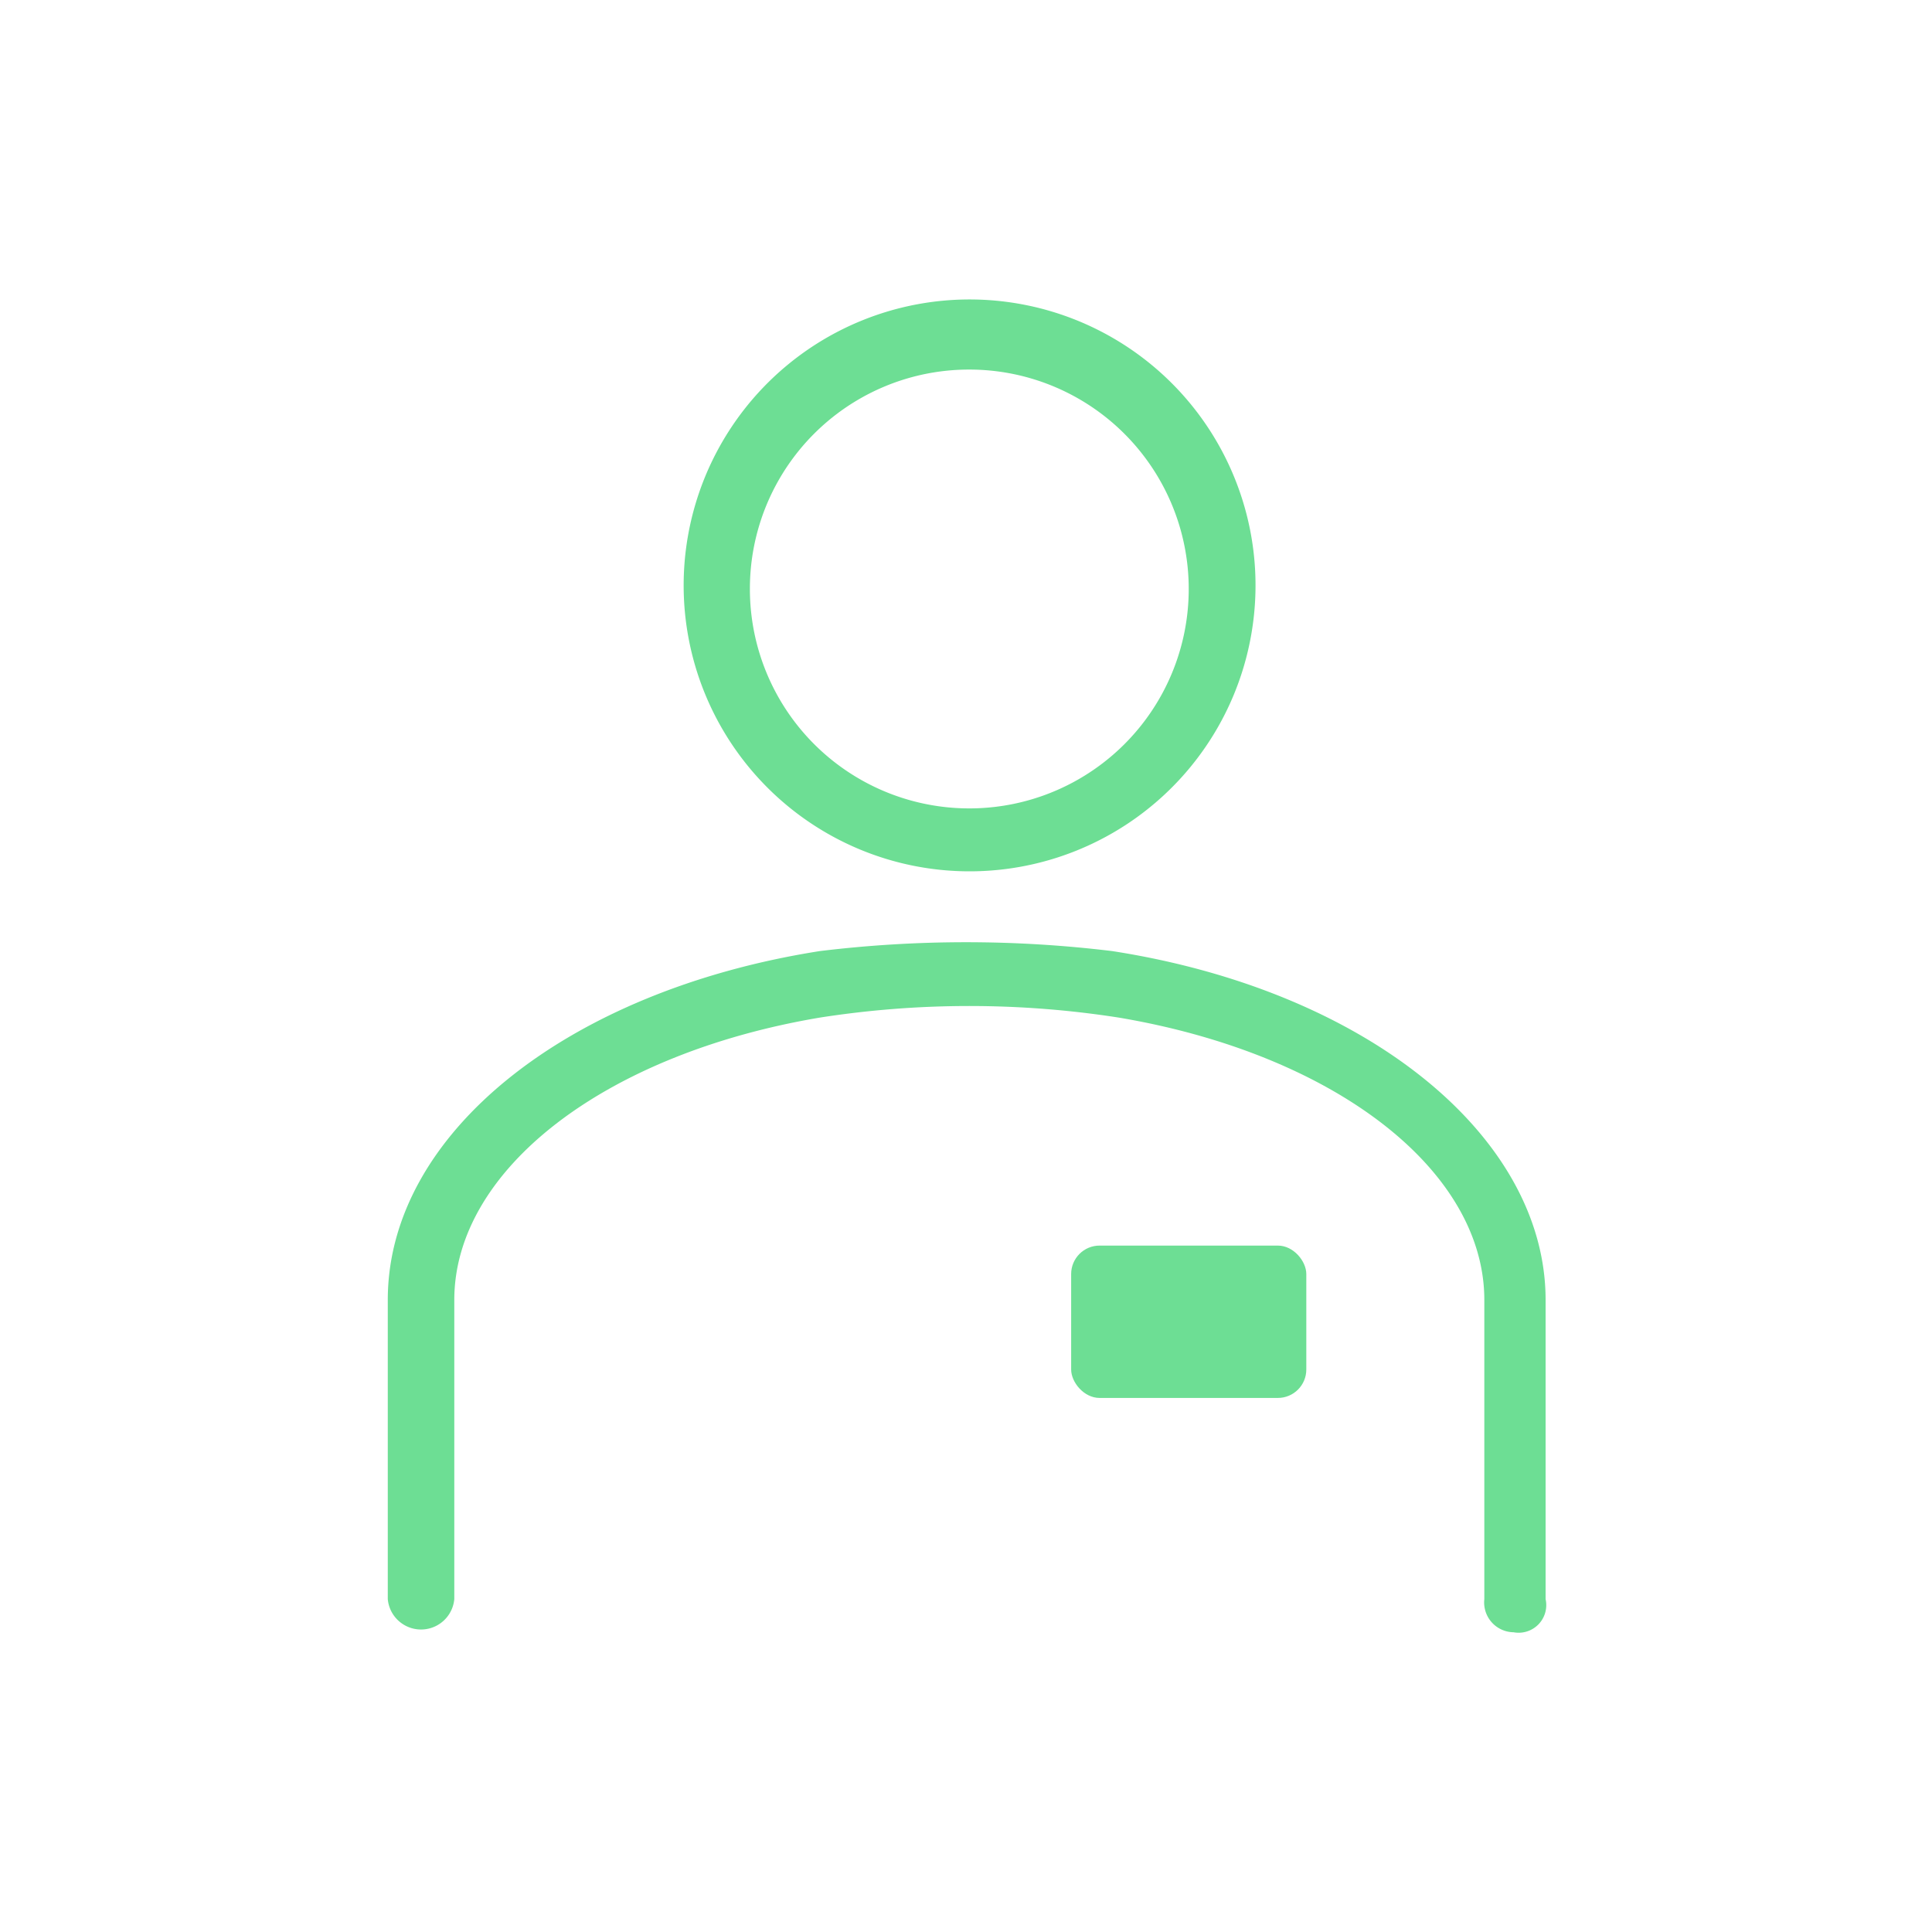 <svg xmlns="http://www.w3.org/2000/svg" viewBox="0 0 70 70"><defs><style>.cls-1{fill:#6dde94;}</style></defs><title>05_access_type_v1</title><g id="Layer_84" data-name="Layer 84"><path class="cls-1" d="M35.12,31.57A10.36,10.36,0,1,0,24.77,21.21,10.36,10.36,0,0,0,35.12,31.57Zm0-18.18a7.95,7.95,0,1,1-7.95,7.94A7.94,7.94,0,0,1,35.12,13.39Z"/><path class="cls-1" d="M40.3,34.46a43.83,43.83,0,0,0-10.6,0C20.55,35.9,14.05,41.08,14.05,47.1V57.94a1.21,1.21,0,0,0,2.41,0V47.1c0-4.7,5.42-8.91,13.24-10.23a35.14,35.14,0,0,1,10.84,0c7.82,1.32,13.24,5.53,13.24,10.23V57.94a1.08,1.08,0,0,0,1.06,1.2A1,1,0,0,0,56,57.94V47.1C56,41.2,49.57,35.9,40.3,34.46Z"/><rect class="cls-1" x="38.81" y="45.13" width="8.52" height="5.52" rx="1.03"/></g></svg>